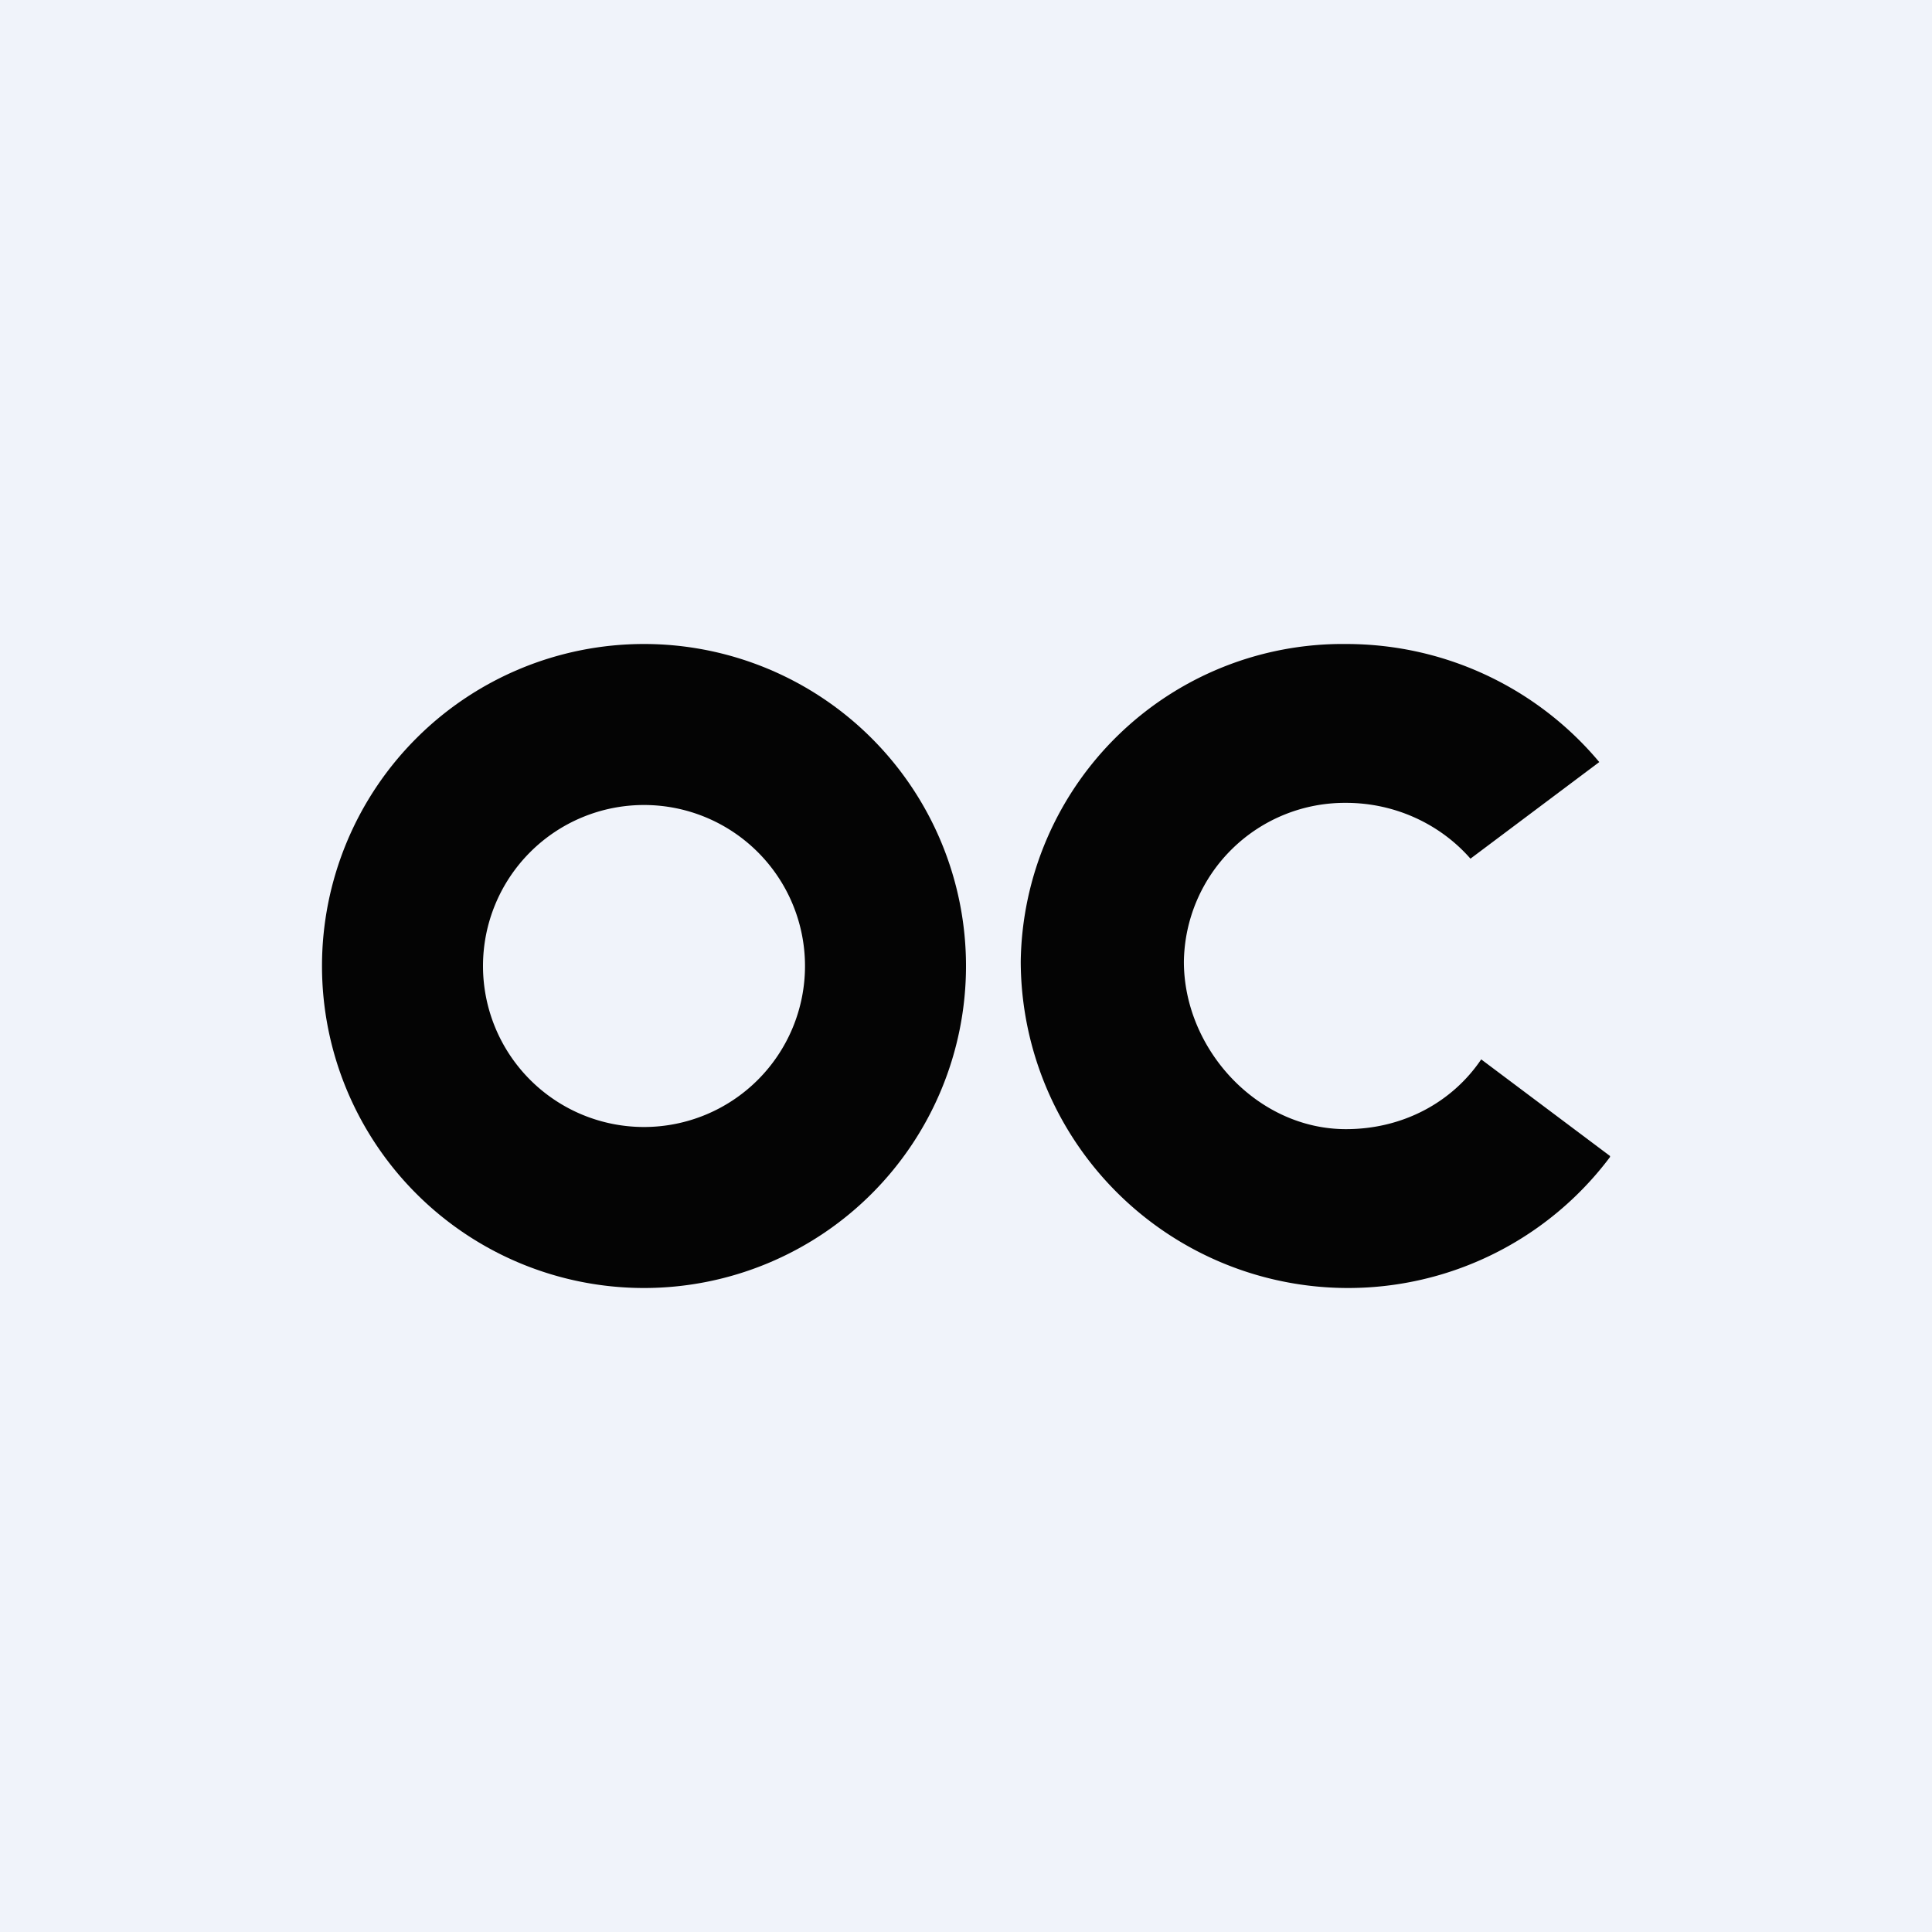 <!-- by TradingView --><svg width="18" height="18" viewBox="0 0 18 18" xmlns="http://www.w3.org/2000/svg"><path fill="#F0F3FA" d="M0 0h18v18H0z"/><path fill-rule="evenodd" d="M6 12a3 3 0 1 0 0-6 3 3 0 0 0 0 6Zm0-1.5a1.5 1.5 0 1 0 0-3 1.5 1.5 0 0 0 0 3Z" fill="#040404"/><path d="M15 10.78a3.05 3.05 0 0 1-5.49-1.82A3 3 0 0 1 12.54 6c.95 0 1.8.43 2.36 1.1l-1.2.9c-.28-.32-.7-.52-1.16-.52a1.5 1.5 0 0 0-1.51 1.48c0 .81.68 1.56 1.51 1.56.53 0 .99-.25 1.26-.65l1.2.9Z" fill="#040404"/></svg>
